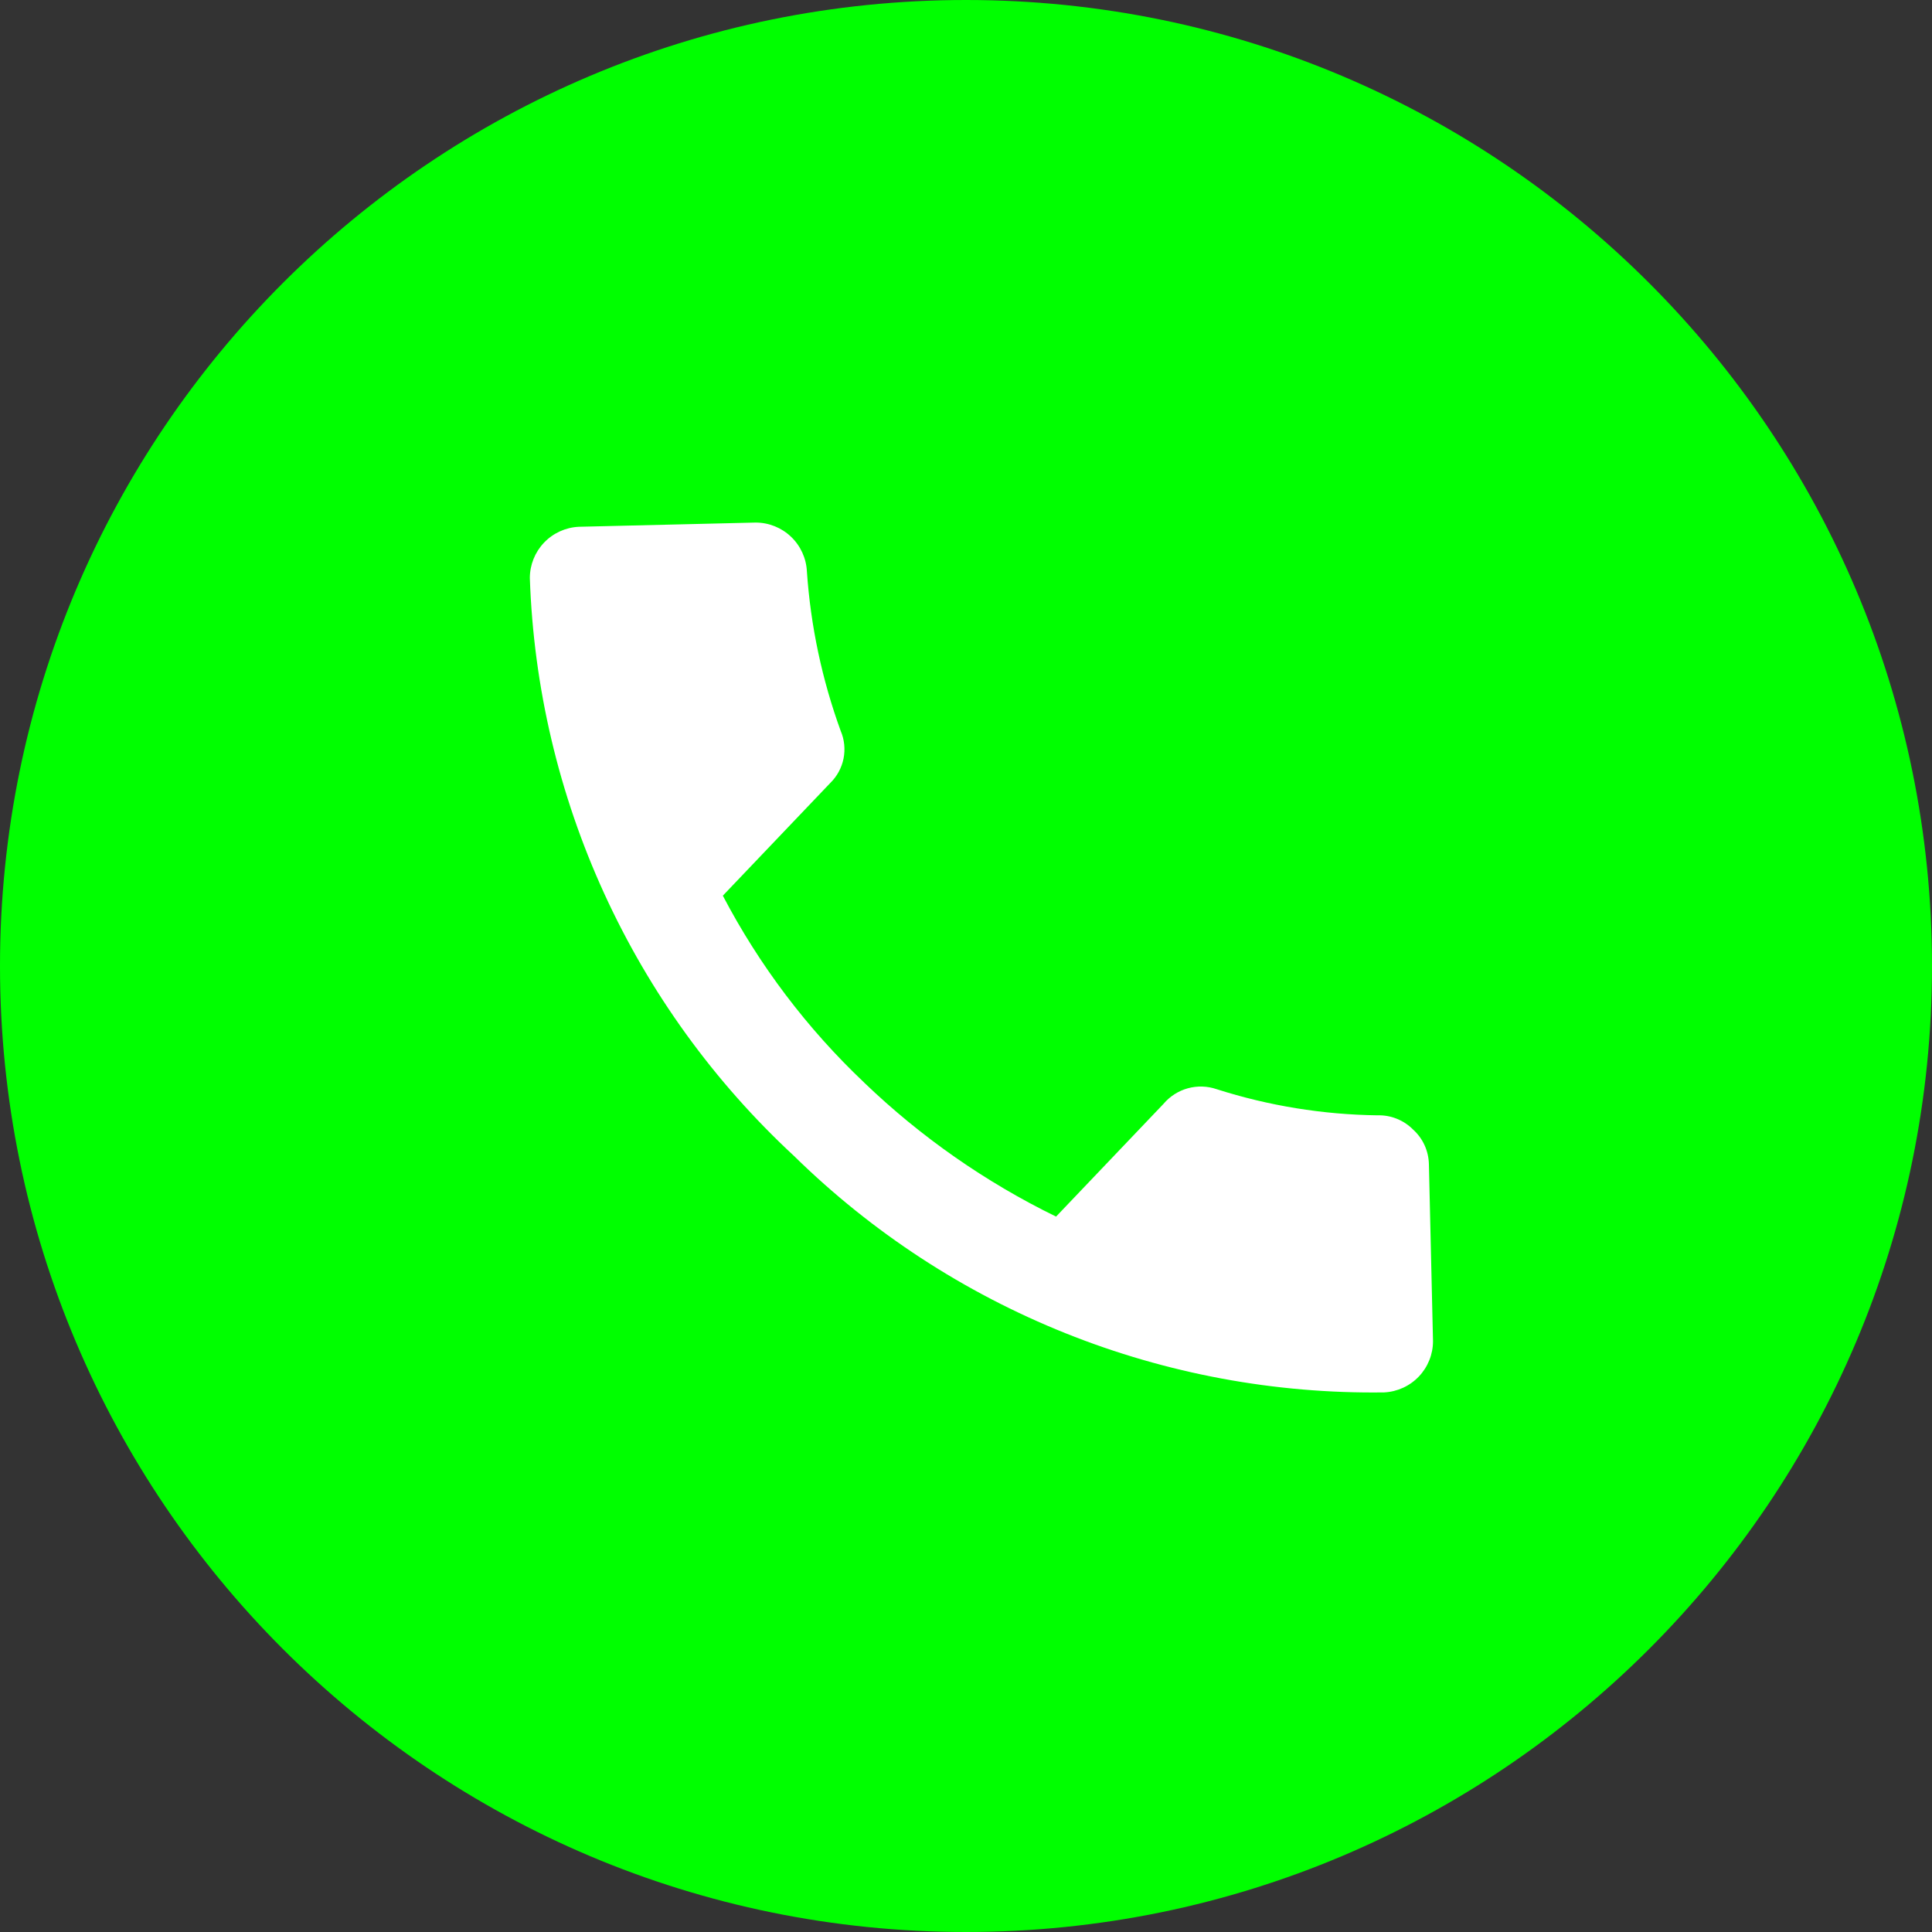 <svg width="65" height="65" viewBox="0 0 65 65" fill="none" xmlns="http://www.w3.org/2000/svg">
<rect x="0" y="0" width="65" height="65" fill="#333333" stroke="none"/>
<path d="M32.5 65C50.449 65 65 50.449 65 32.5C65 14.551 50.449 1.01925e-07 32.5 6.56613e-08C14.551 2.93975e-08 -2.93975e-08 14.551 -6.56613e-08 32.5C-1.01925e-07 50.449 14.551 65 32.5 65Z" fill="#00FF00"/>
<path d="M29.074 36.423C30.979 38.252 33.157 39.772 35.53 40.931L39.147 37.136C39.36 36.884 39.645 36.702 39.964 36.614C40.282 36.527 40.62 36.537 40.932 36.644C42.684 37.204 44.509 37.5 46.348 37.524C46.569 37.517 46.788 37.557 46.993 37.639C47.198 37.721 47.384 37.844 47.54 38.001C47.704 38.149 47.836 38.328 47.928 38.529C48.019 38.73 48.069 38.948 48.074 39.169L48.212 45.121C48.212 45.564 48.041 45.991 47.735 46.312C47.429 46.633 47.011 46.824 46.568 46.846C42.898 46.896 39.255 46.22 35.848 44.855C32.441 43.49 29.338 41.465 26.718 38.895C24.026 36.401 21.854 33.398 20.328 30.061C18.801 26.723 17.951 23.116 17.826 19.448C17.826 19.005 17.997 18.578 18.303 18.257C18.609 17.936 19.027 17.745 19.47 17.723L25.422 17.581C25.866 17.581 26.292 17.752 26.613 18.058C26.934 18.364 27.126 18.782 27.147 19.225C27.273 21.058 27.656 22.865 28.285 24.592C28.41 24.885 28.442 25.209 28.38 25.521C28.317 25.833 28.162 26.119 27.934 26.342L24.319 30.134C25.547 32.479 27.154 34.604 29.076 36.424L29.074 36.423Z" fill="white"/>
</svg>
